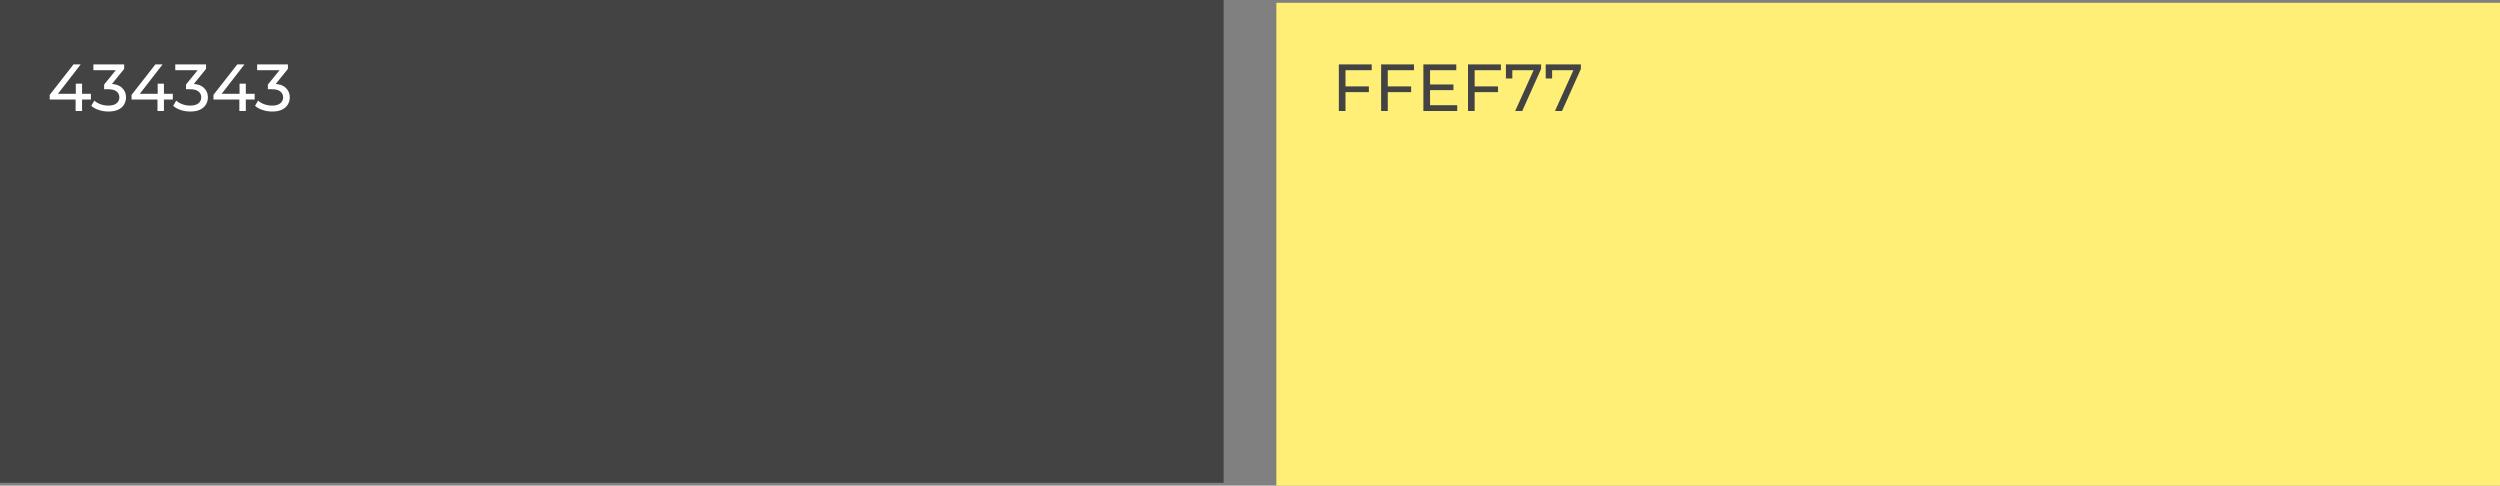<svg width="901" height="175" viewBox="0 0 901 175" fill="none" xmlns="http://www.w3.org/2000/svg">
<rect x="0" y="0" width="901" height="175" fill="#808080" stroke="none"/>
<rect width="441" height="174" fill="#434343"/>
<rect x="460" y="1" width="441" height="174" fill="#FFEF77"/>
<path d="M17.912 35.872V34.192L26.504 23.2H29.096L20.576 34.192L19.352 33.808H32.768V35.872H17.912ZM27.248 40V35.872L27.32 33.808V30.16H29.576V40H27.248ZM39.061 40.192C37.877 40.192 36.725 40.008 35.605 39.64C34.501 39.272 33.597 38.776 32.893 38.152L33.997 36.256C34.557 36.784 35.285 37.216 36.181 37.552C37.077 37.888 38.037 38.056 39.061 38.056C40.309 38.056 41.277 37.792 41.965 37.264C42.669 36.72 43.021 35.992 43.021 35.08C43.021 34.2 42.685 33.496 42.013 32.968C41.357 32.424 40.309 32.152 38.869 32.152H37.525V30.472L42.517 24.328L42.853 25.288H33.661V23.2H44.749V24.832L39.781 30.952L38.533 30.208H39.325C41.357 30.208 42.877 30.664 43.885 31.576C44.909 32.488 45.421 33.648 45.421 35.056C45.421 36 45.189 36.864 44.725 37.648C44.261 38.432 43.557 39.056 42.613 39.52C41.685 39.968 40.501 40.192 39.061 40.192ZM47.42 35.872V34.192L56.012 23.2H58.604L50.084 34.192L48.86 33.808H62.276V35.872H47.42ZM56.756 40V35.872L56.828 33.808V30.16H59.084V40H56.756ZM68.569 40.192C67.385 40.192 66.233 40.008 65.113 39.64C64.009 39.272 63.105 38.776 62.401 38.152L63.505 36.256C64.065 36.784 64.793 37.216 65.689 37.552C66.585 37.888 67.545 38.056 68.569 38.056C69.817 38.056 70.785 37.792 71.473 37.264C72.177 36.72 72.529 35.992 72.529 35.08C72.529 34.2 72.193 33.496 71.521 32.968C70.865 32.424 69.817 32.152 68.377 32.152H67.033V30.472L72.025 24.328L72.361 25.288H63.169V23.2H74.257V24.832L69.289 30.952L68.041 30.208H68.833C70.865 30.208 72.385 30.664 73.393 31.576C74.417 32.488 74.929 33.648 74.929 35.056C74.929 36 74.697 36.864 74.233 37.648C73.769 38.432 73.065 39.056 72.121 39.52C71.193 39.968 70.009 40.192 68.569 40.192ZM76.928 35.872V34.192L85.52 23.2H88.112L79.592 34.192L78.368 33.808H91.784V35.872H76.928ZM86.264 40V35.872L86.336 33.808V30.16H88.592V40H86.264ZM98.077 40.192C96.893 40.192 95.741 40.008 94.621 39.64C93.517 39.272 92.613 38.776 91.909 38.152L93.013 36.256C93.573 36.784 94.301 37.216 95.197 37.552C96.093 37.888 97.053 38.056 98.077 38.056C99.325 38.056 100.293 37.792 100.981 37.264C101.685 36.72 102.037 35.992 102.037 35.08C102.037 34.2 101.701 33.496 101.029 32.968C100.373 32.424 99.325 32.152 97.885 32.152H96.541V30.472L101.533 24.328L101.869 25.288H92.677V23.2H103.765V24.832L98.797 30.952L97.549 30.208H98.341C100.373 30.208 101.893 30.664 102.901 31.576C103.925 32.488 104.437 33.648 104.437 35.056C104.437 36 104.205 36.864 103.741 37.648C103.277 38.432 102.573 39.056 101.629 39.52C100.701 39.968 99.517 40.192 98.077 40.192Z" fill="white"/>
<path d="M484.68 31.144H493.344V33.208H484.68V31.144ZM484.92 40H482.52V23.2H494.376V25.288H484.92V40ZM499.914 31.144H508.578V33.208H499.914V31.144ZM500.154 40H497.754V23.2H509.61V25.288H500.154V40ZM515.173 30.448H523.813V32.488H515.173V30.448ZM515.389 37.912H525.181V40H512.989V23.2H524.845V25.288H515.389V37.912ZM531.227 31.144H539.891V33.208H531.227V31.144ZM531.467 40H529.067V23.2H540.923V25.288H531.467V40ZM546.072 40L553.2 24.208L553.824 25.288H543.84L545.04 24.112V28.288H542.736V23.2H555.408V24.832L548.616 40H546.072ZM560.415 40L567.543 24.208L568.167 25.288H558.183L559.383 24.112V28.288H557.079V23.2H569.751V24.832L562.959 40H560.415Z" fill="#434343"/>
</svg>
